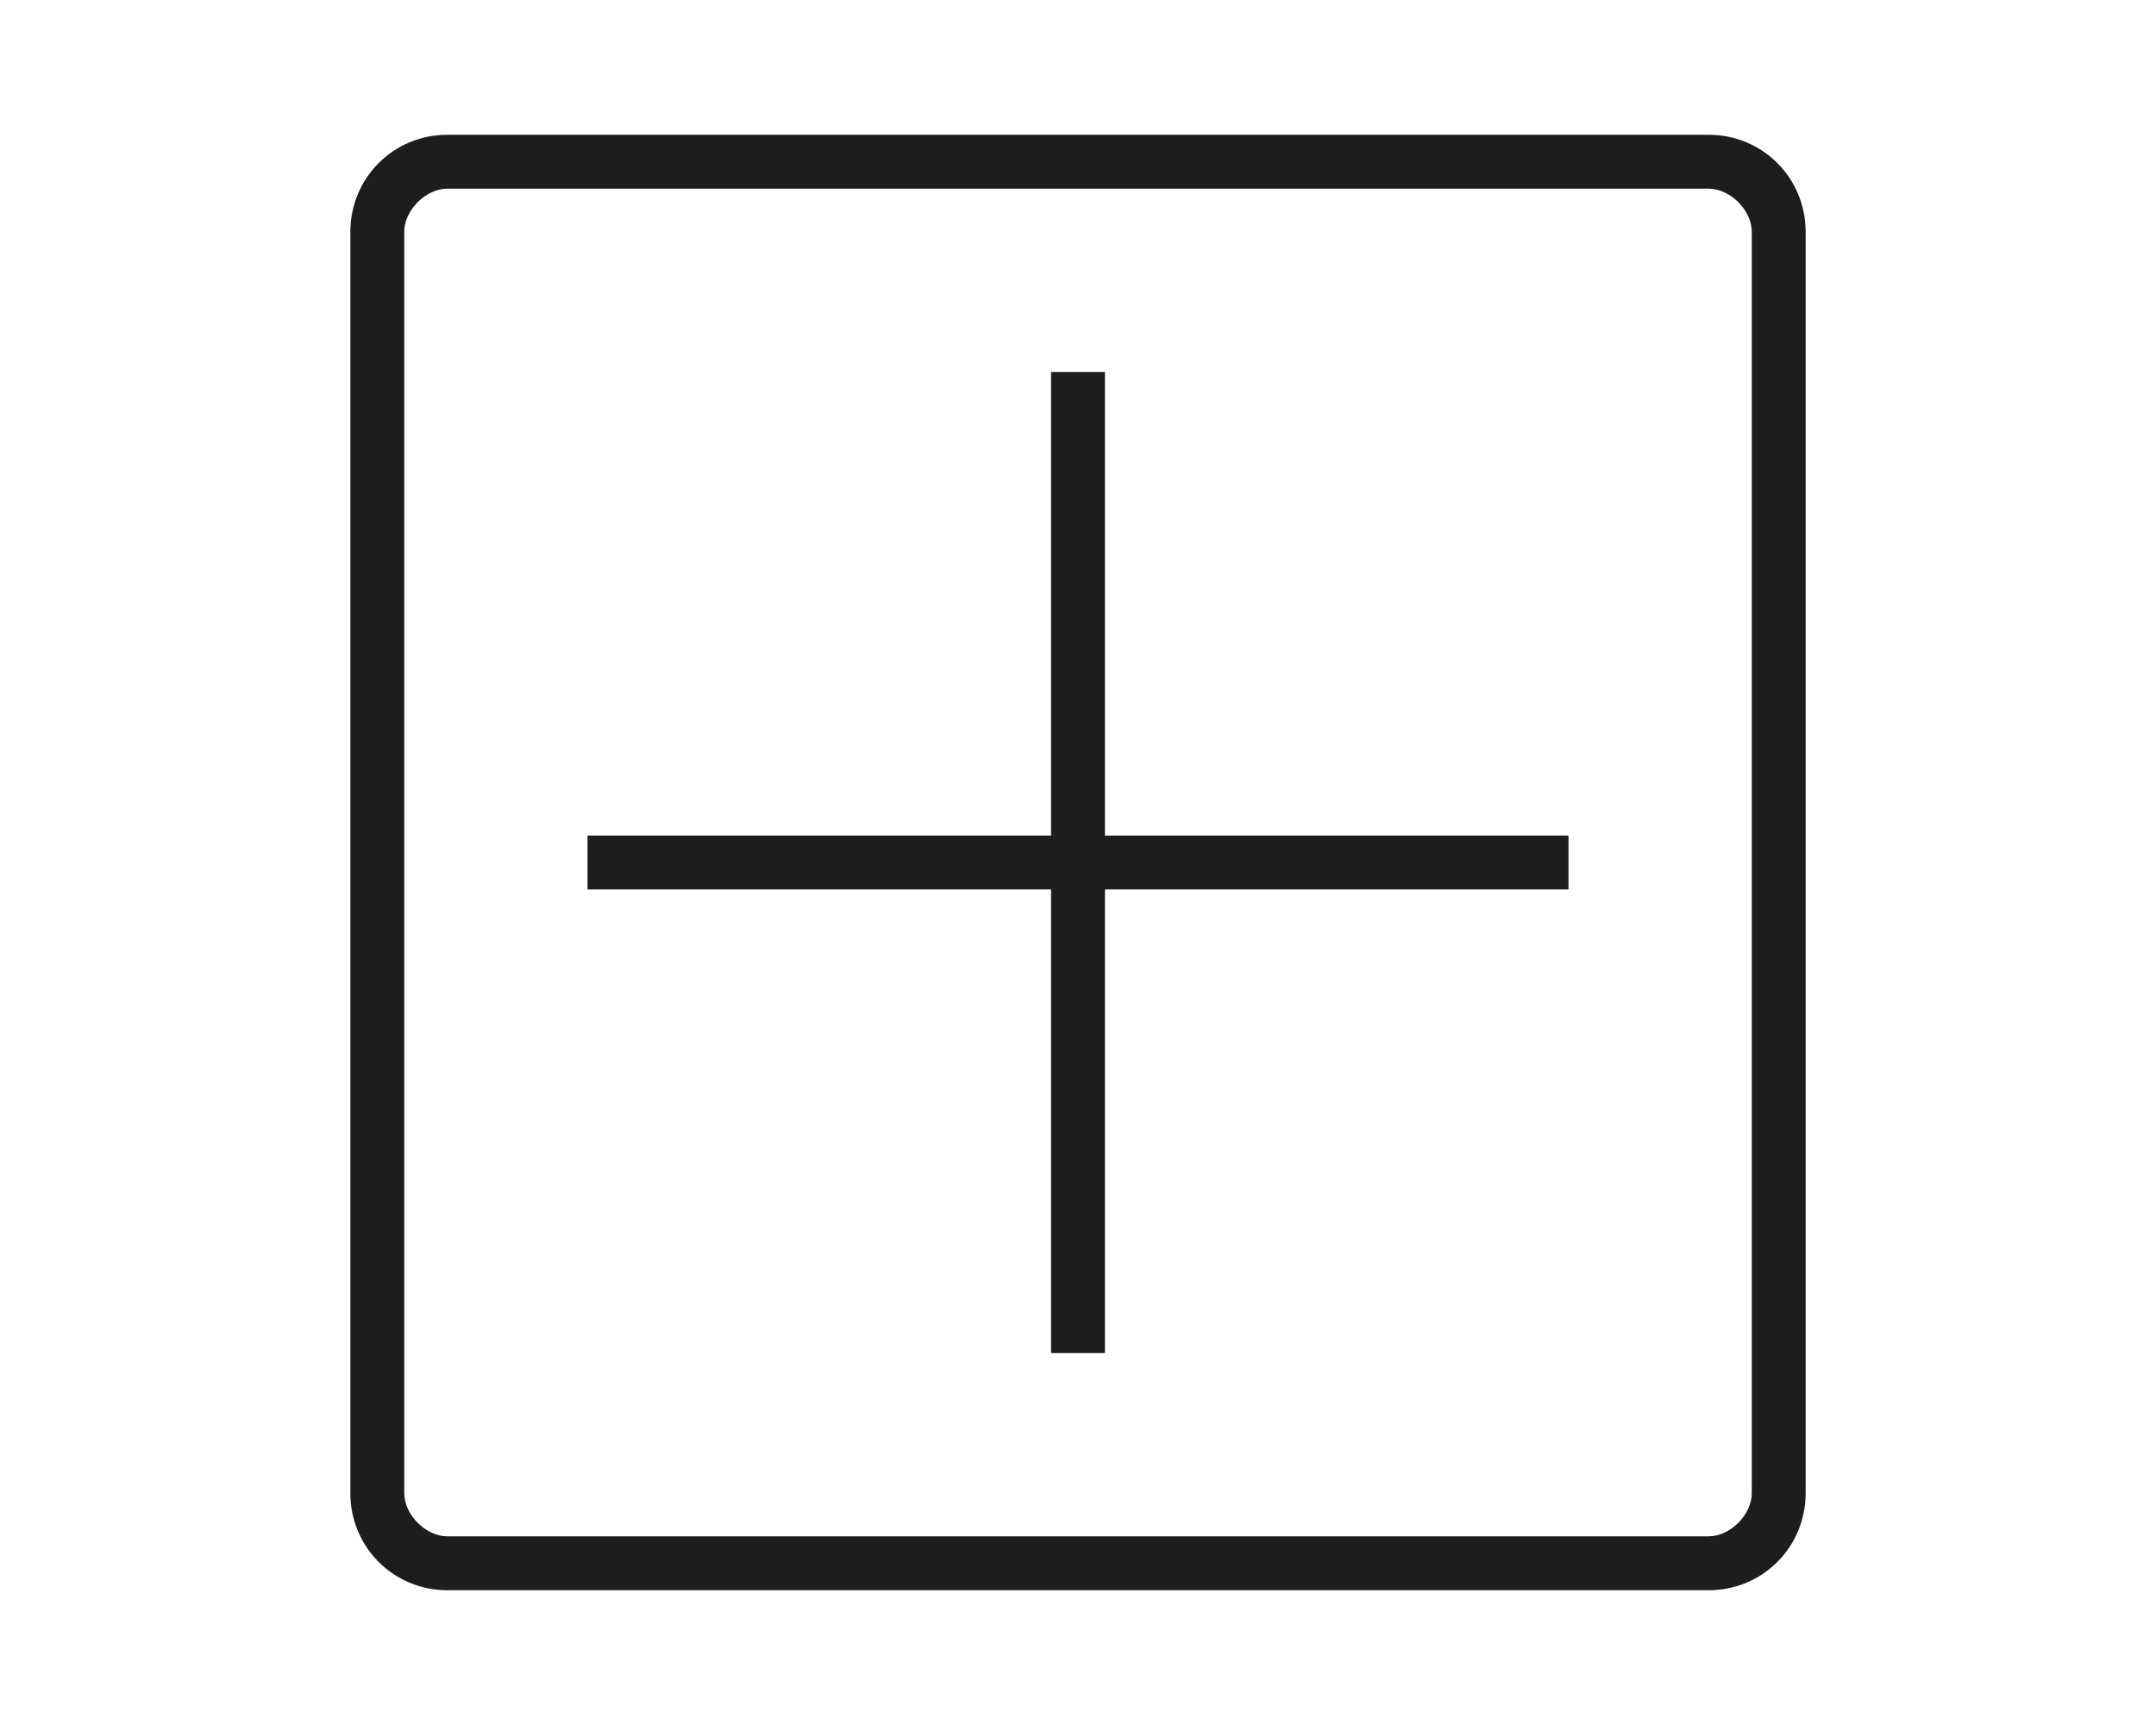 <?xml version="1.0" encoding="utf-8"?>
<!-- Generator: Adobe Illustrator 18.0.0, SVG Export Plug-In . SVG Version: 6.00 Build 0)  -->
<!DOCTYPE svg PUBLIC "-//W3C//DTD SVG 1.1//EN" "http://www.w3.org/Graphics/SVG/1.1/DTD/svg11.dtd">
<svg version="1.1" id="Ebene_1" xmlns="http://www.w3.org/2000/svg" xmlns:xlink="http://www.w3.org/1999/xlink" x="0px" y="0px"
	 viewBox="0 0 1280 1024" enable-background="new 0 0 1280 1024" xml:space="preserve">
<g>
	<path fill="#1D1D1B" d="M1014.4,80H265.6c-32,0-57.6,25.6-57.6,57.6v748.8c0,32,25.6,57.6,57.6,57.6h748.8
		c32,0,57.6-25.6,57.6-57.6V137.6C1072,105.6,1046.4,80,1014.4,80z M1040,886.4c0,12.8-12.8,25.6-25.6,25.6H265.6
		c-12.8,0-25.6-12.8-25.6-25.6V137.6c0-12.8,12.8-25.6,25.6-25.6h748.8c12.8,0,25.6,12.8,25.6,25.6V886.4z"/>
	<polygon fill="#1D1D1B" points="656,220.8 624,220.8 624,496 348.8,496 348.8,528 624,528 624,803.2 656,803.2 656,528 931.2,528 
		931.2,496 656,496 	"/>
</g>
</svg>
